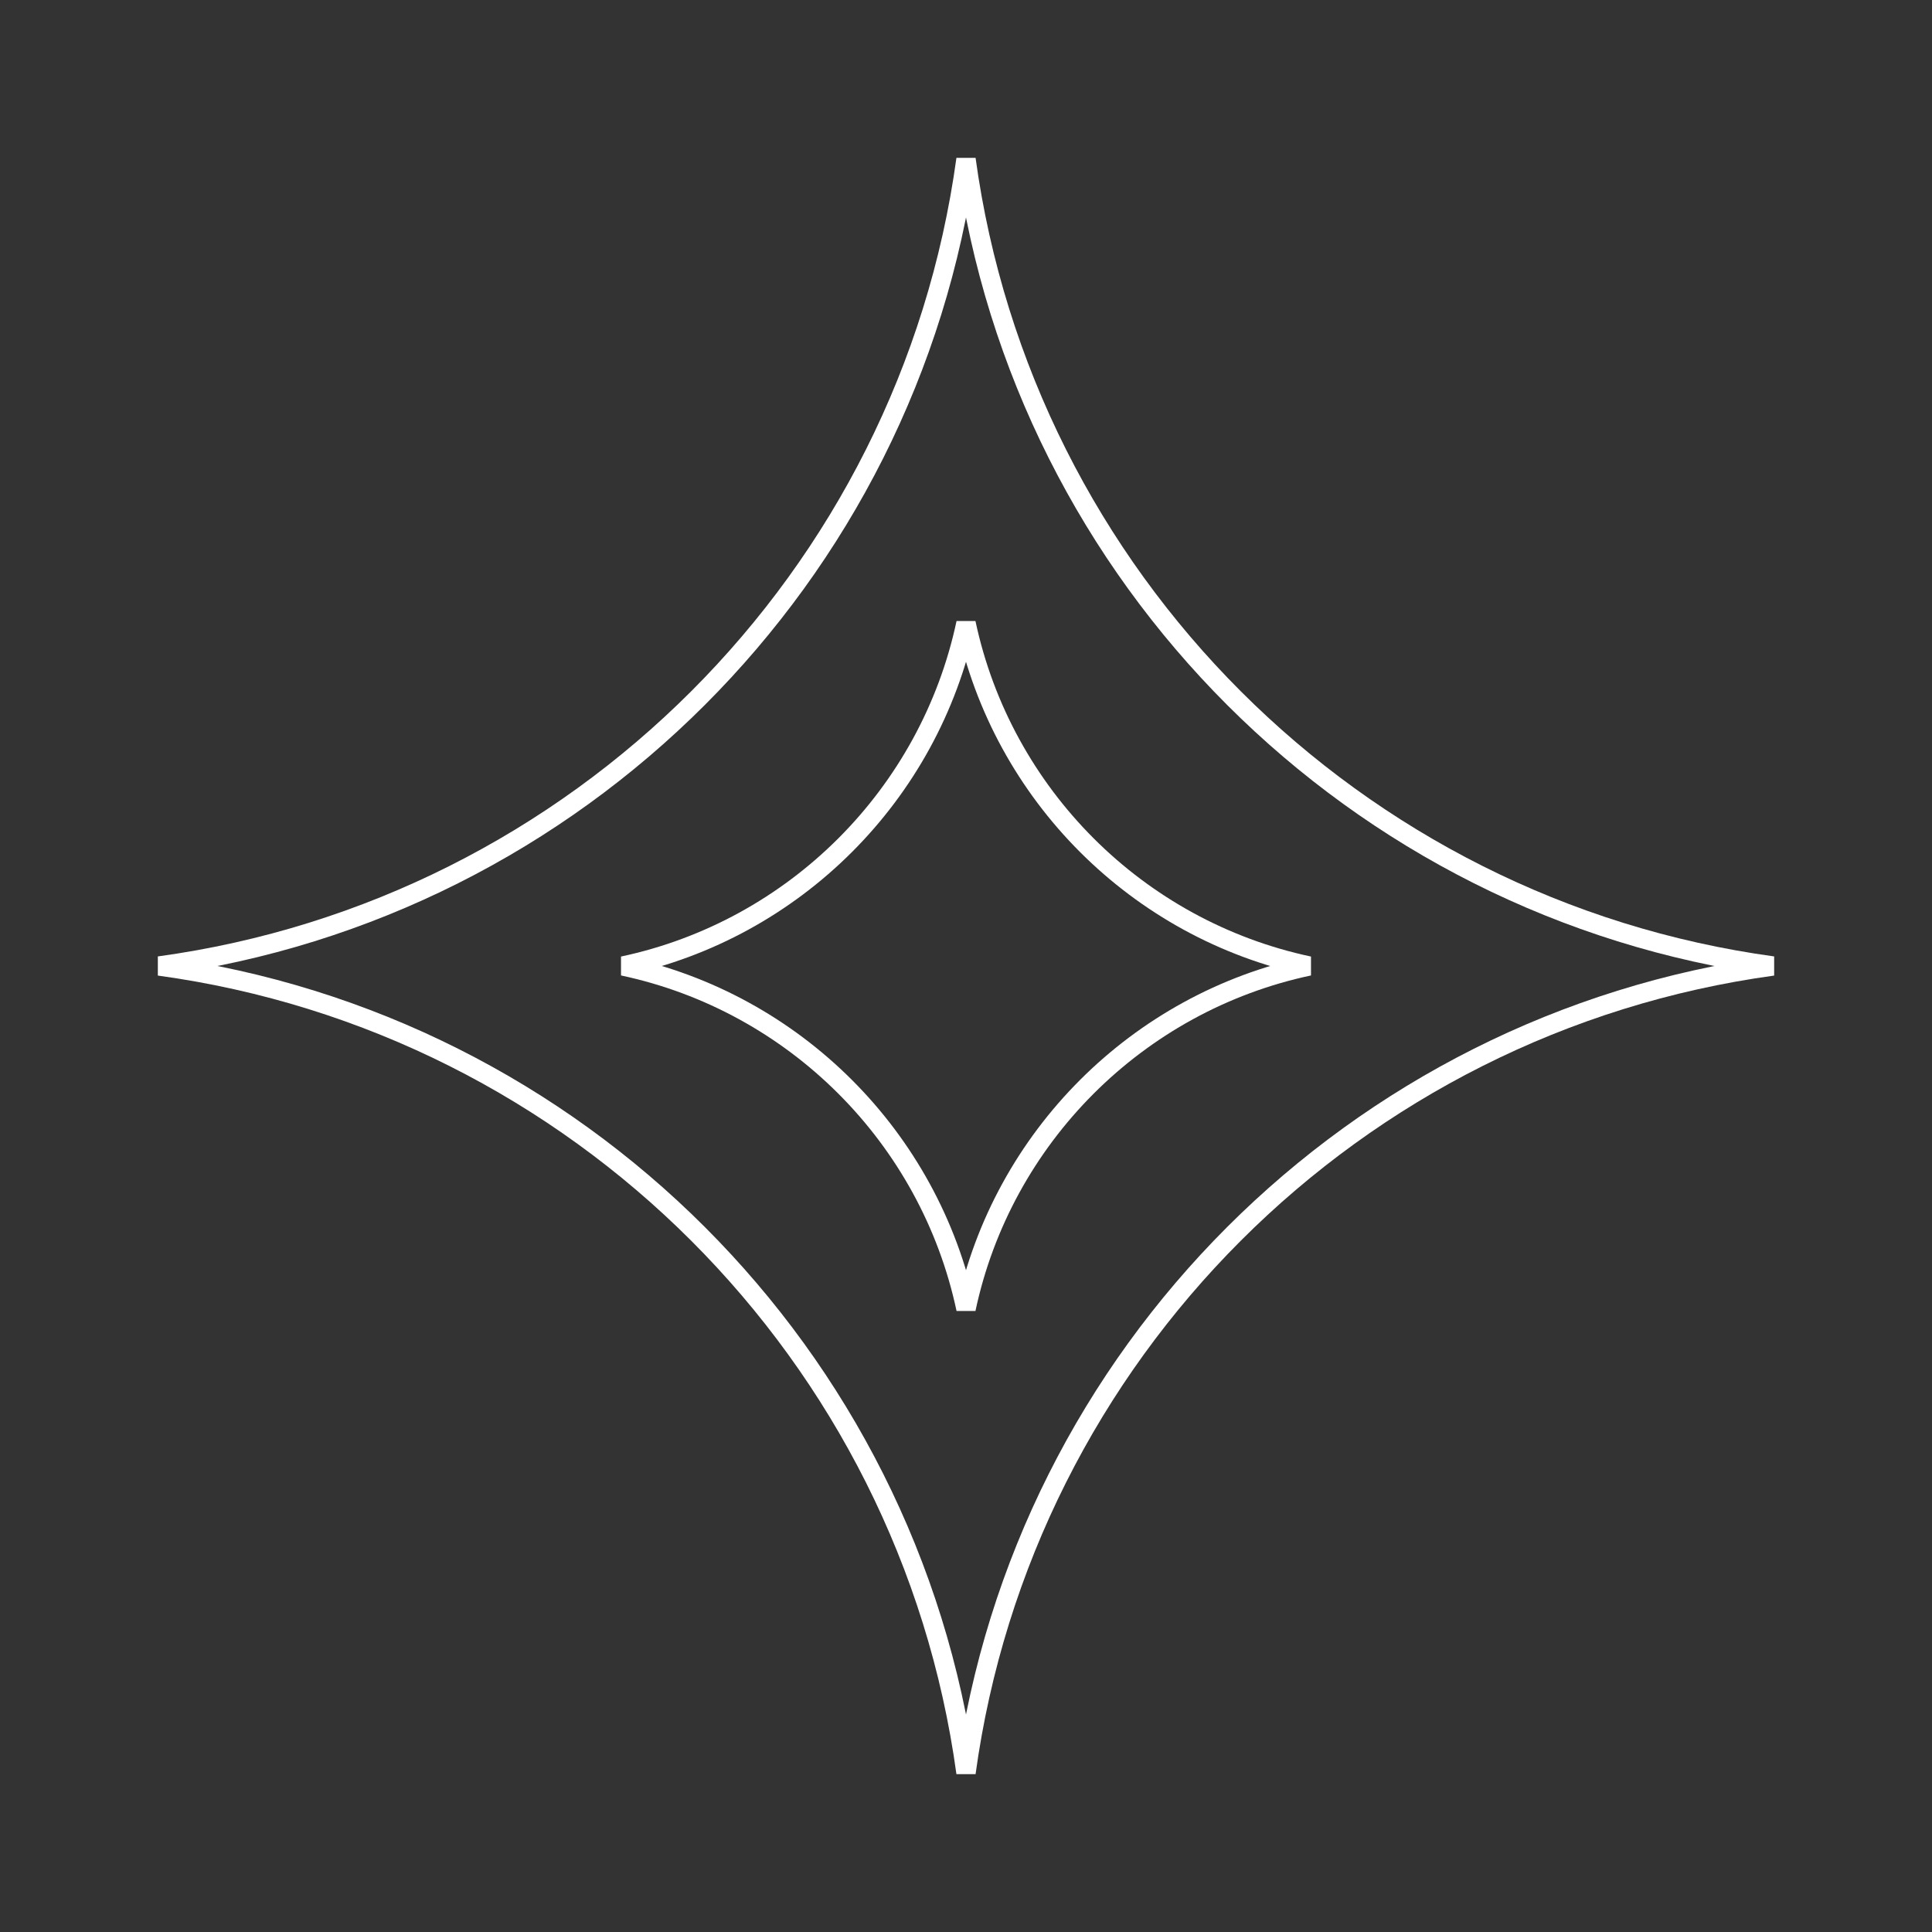<svg width="500" height="500" viewBox="0 0 500 500" fill="none" xmlns="http://www.w3.org/2000/svg">
<rect x="0" y="0" width="500" height="500" fill="#333333" stroke="none"/>
<path d="M250 41.188C264.824 149.526 350.473 235.175 458.812 250C350.474 264.825 264.825 350.474 250 458.812C235.175 350.473 149.526 264.824 41.188 250C149.526 235.176 235.176 149.526 250 41.188Z" stroke="white" stroke-width="5"/>
<path d="M250 161.235C259.435 205.637 294.362 240.565 338.764 250C294.362 259.435 259.435 294.362 250 338.764C240.565 294.362 205.637 259.435 161.235 250C205.637 240.565 240.565 205.637 250 161.235Z" stroke="white" stroke-width="5"/>
</svg>
